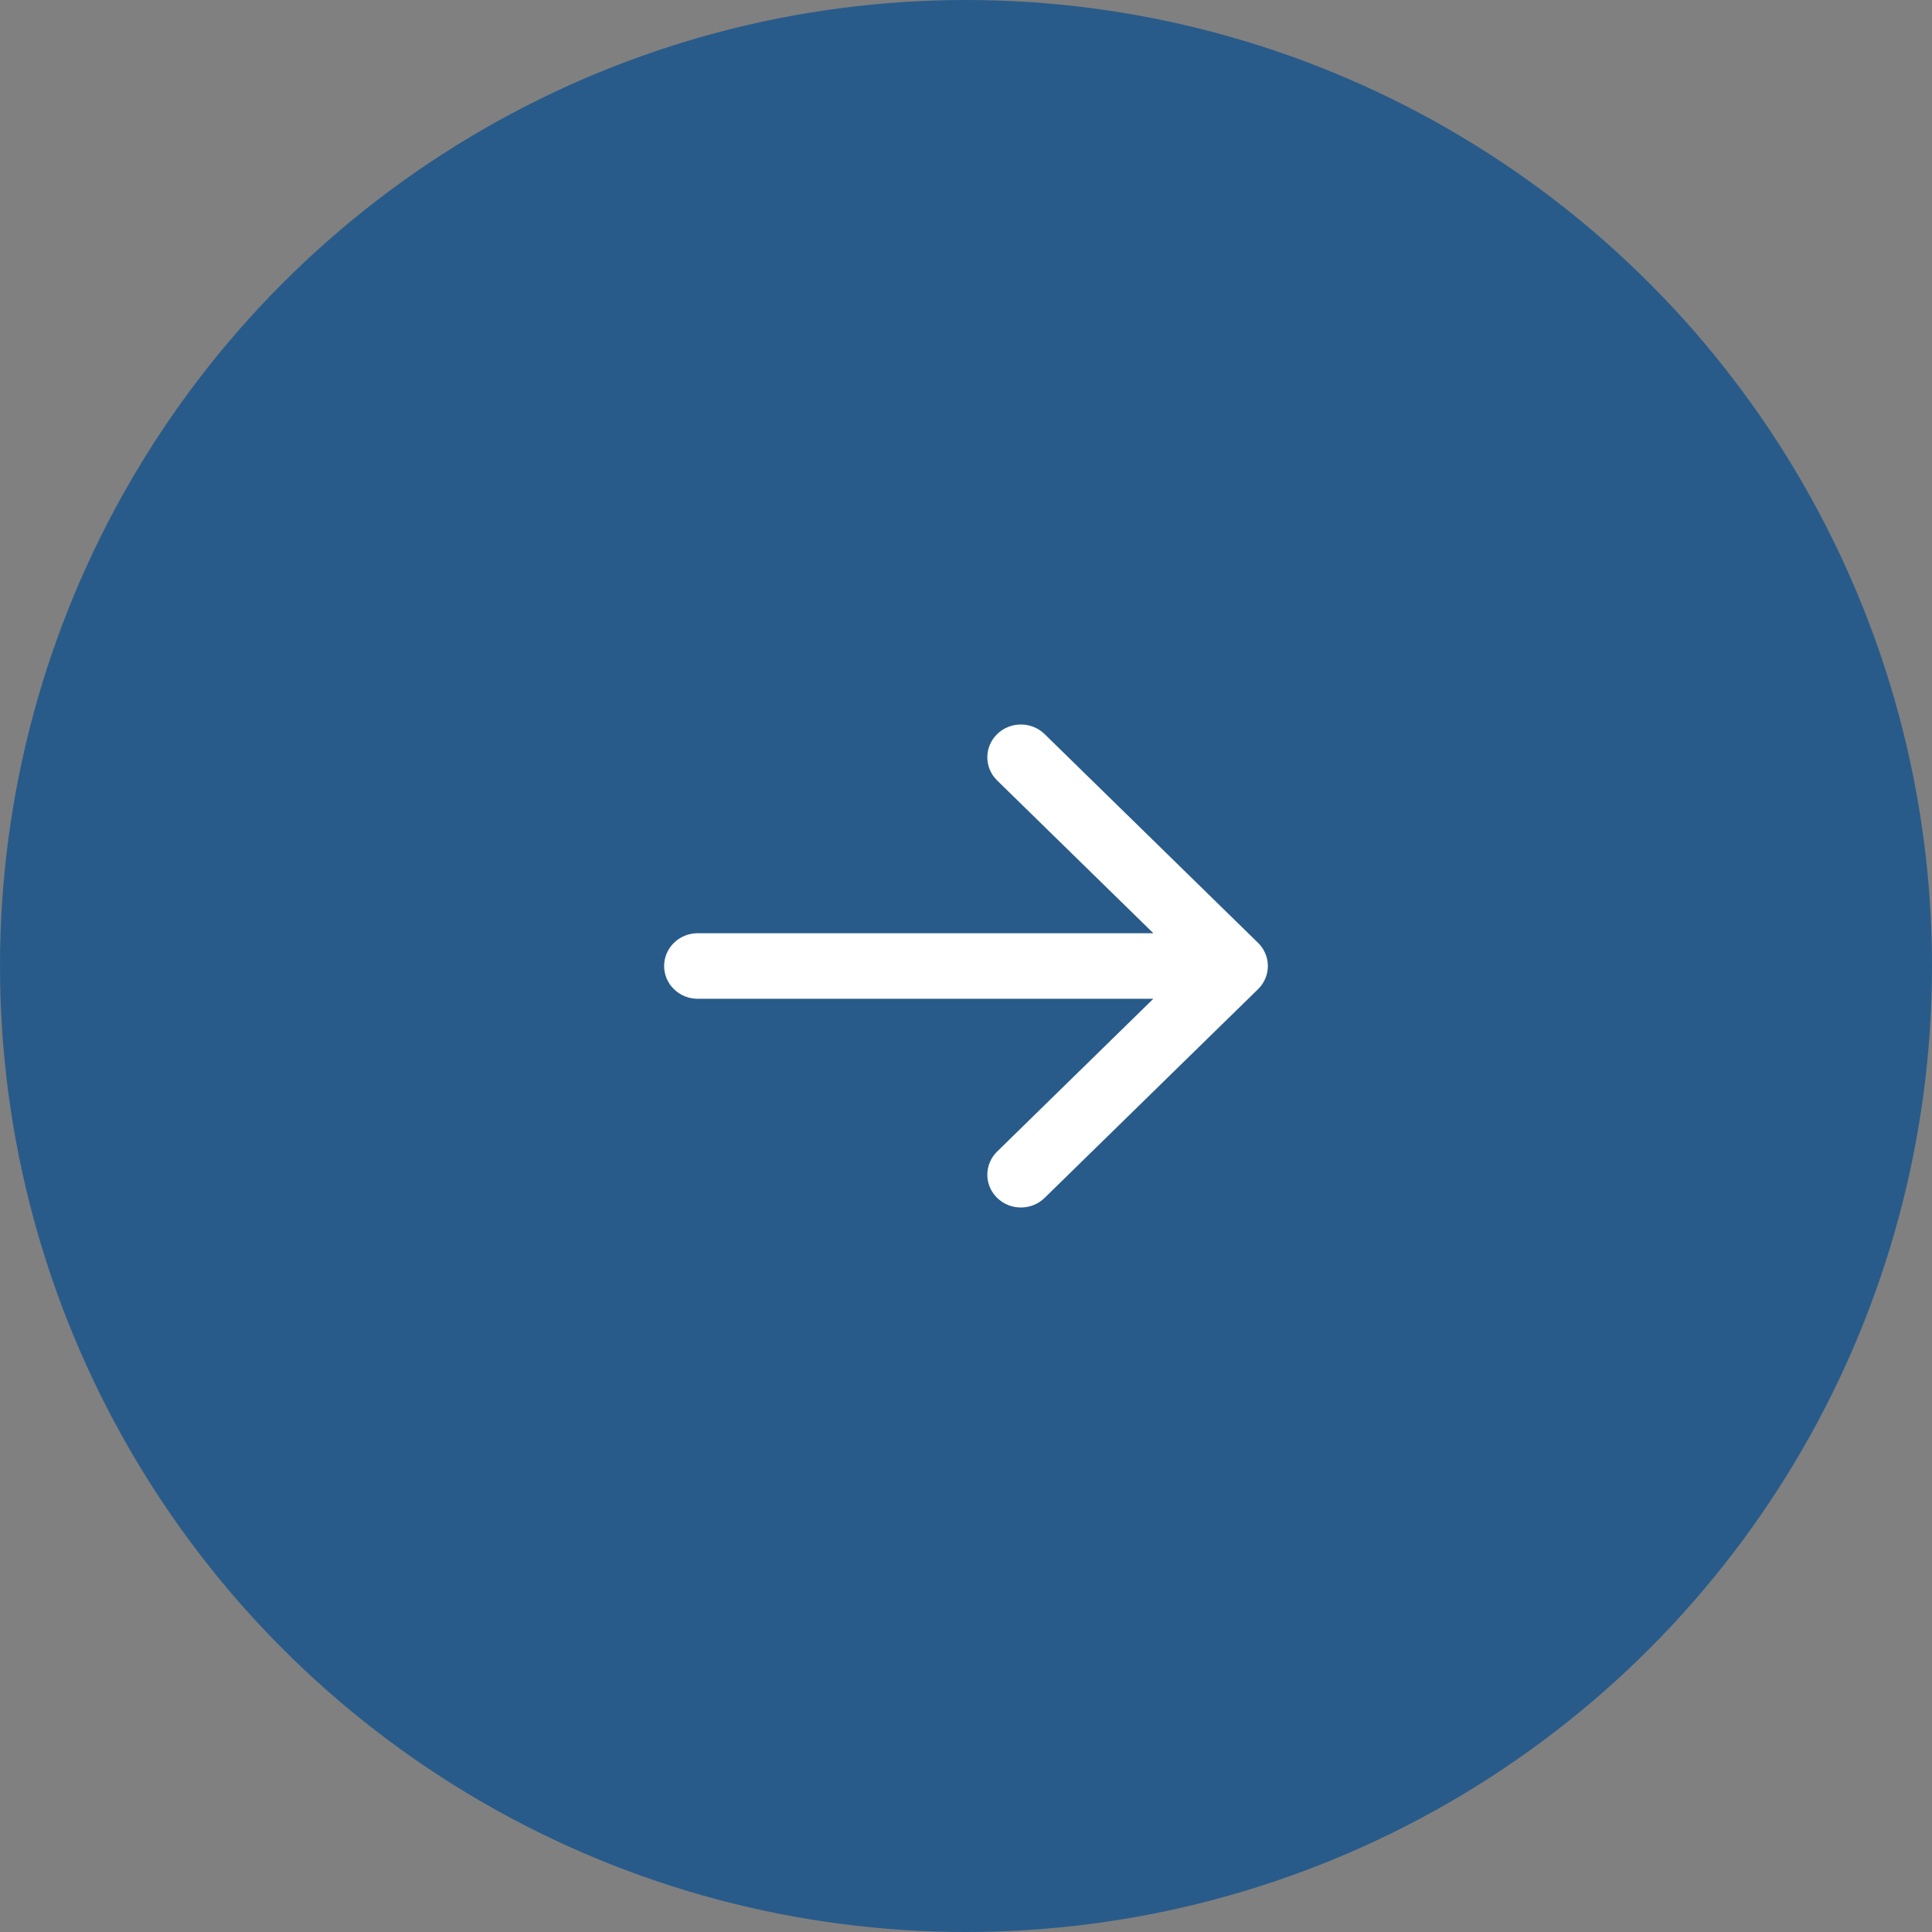 <svg width="32" height="32" viewBox="0 0 32 32" fill="none" xmlns="http://www.w3.org/2000/svg">
<rect x="0" y="0" width="32" height="32" fill="#808080" stroke="none"/>
<circle cx="16" cy="16" r="16" fill="#285B8A"/>
<path fill-rule="evenodd" clip-rule="evenodd" d="M20.837 15.616C21.054 15.828 21.054 16.172 20.837 16.384L17.302 19.841C17.085 20.053 16.733 20.053 16.516 19.841C16.299 19.629 16.299 19.285 16.516 19.073L19.103 16.543H11.556C11.249 16.543 11 16.3 11 16C11 15.7 11.249 15.457 11.556 15.457H19.103L16.516 12.927C16.299 12.715 16.299 12.371 16.516 12.159C16.733 11.947 17.085 11.947 17.302 12.159L20.837 15.616Z" fill="white"/>
</svg>
